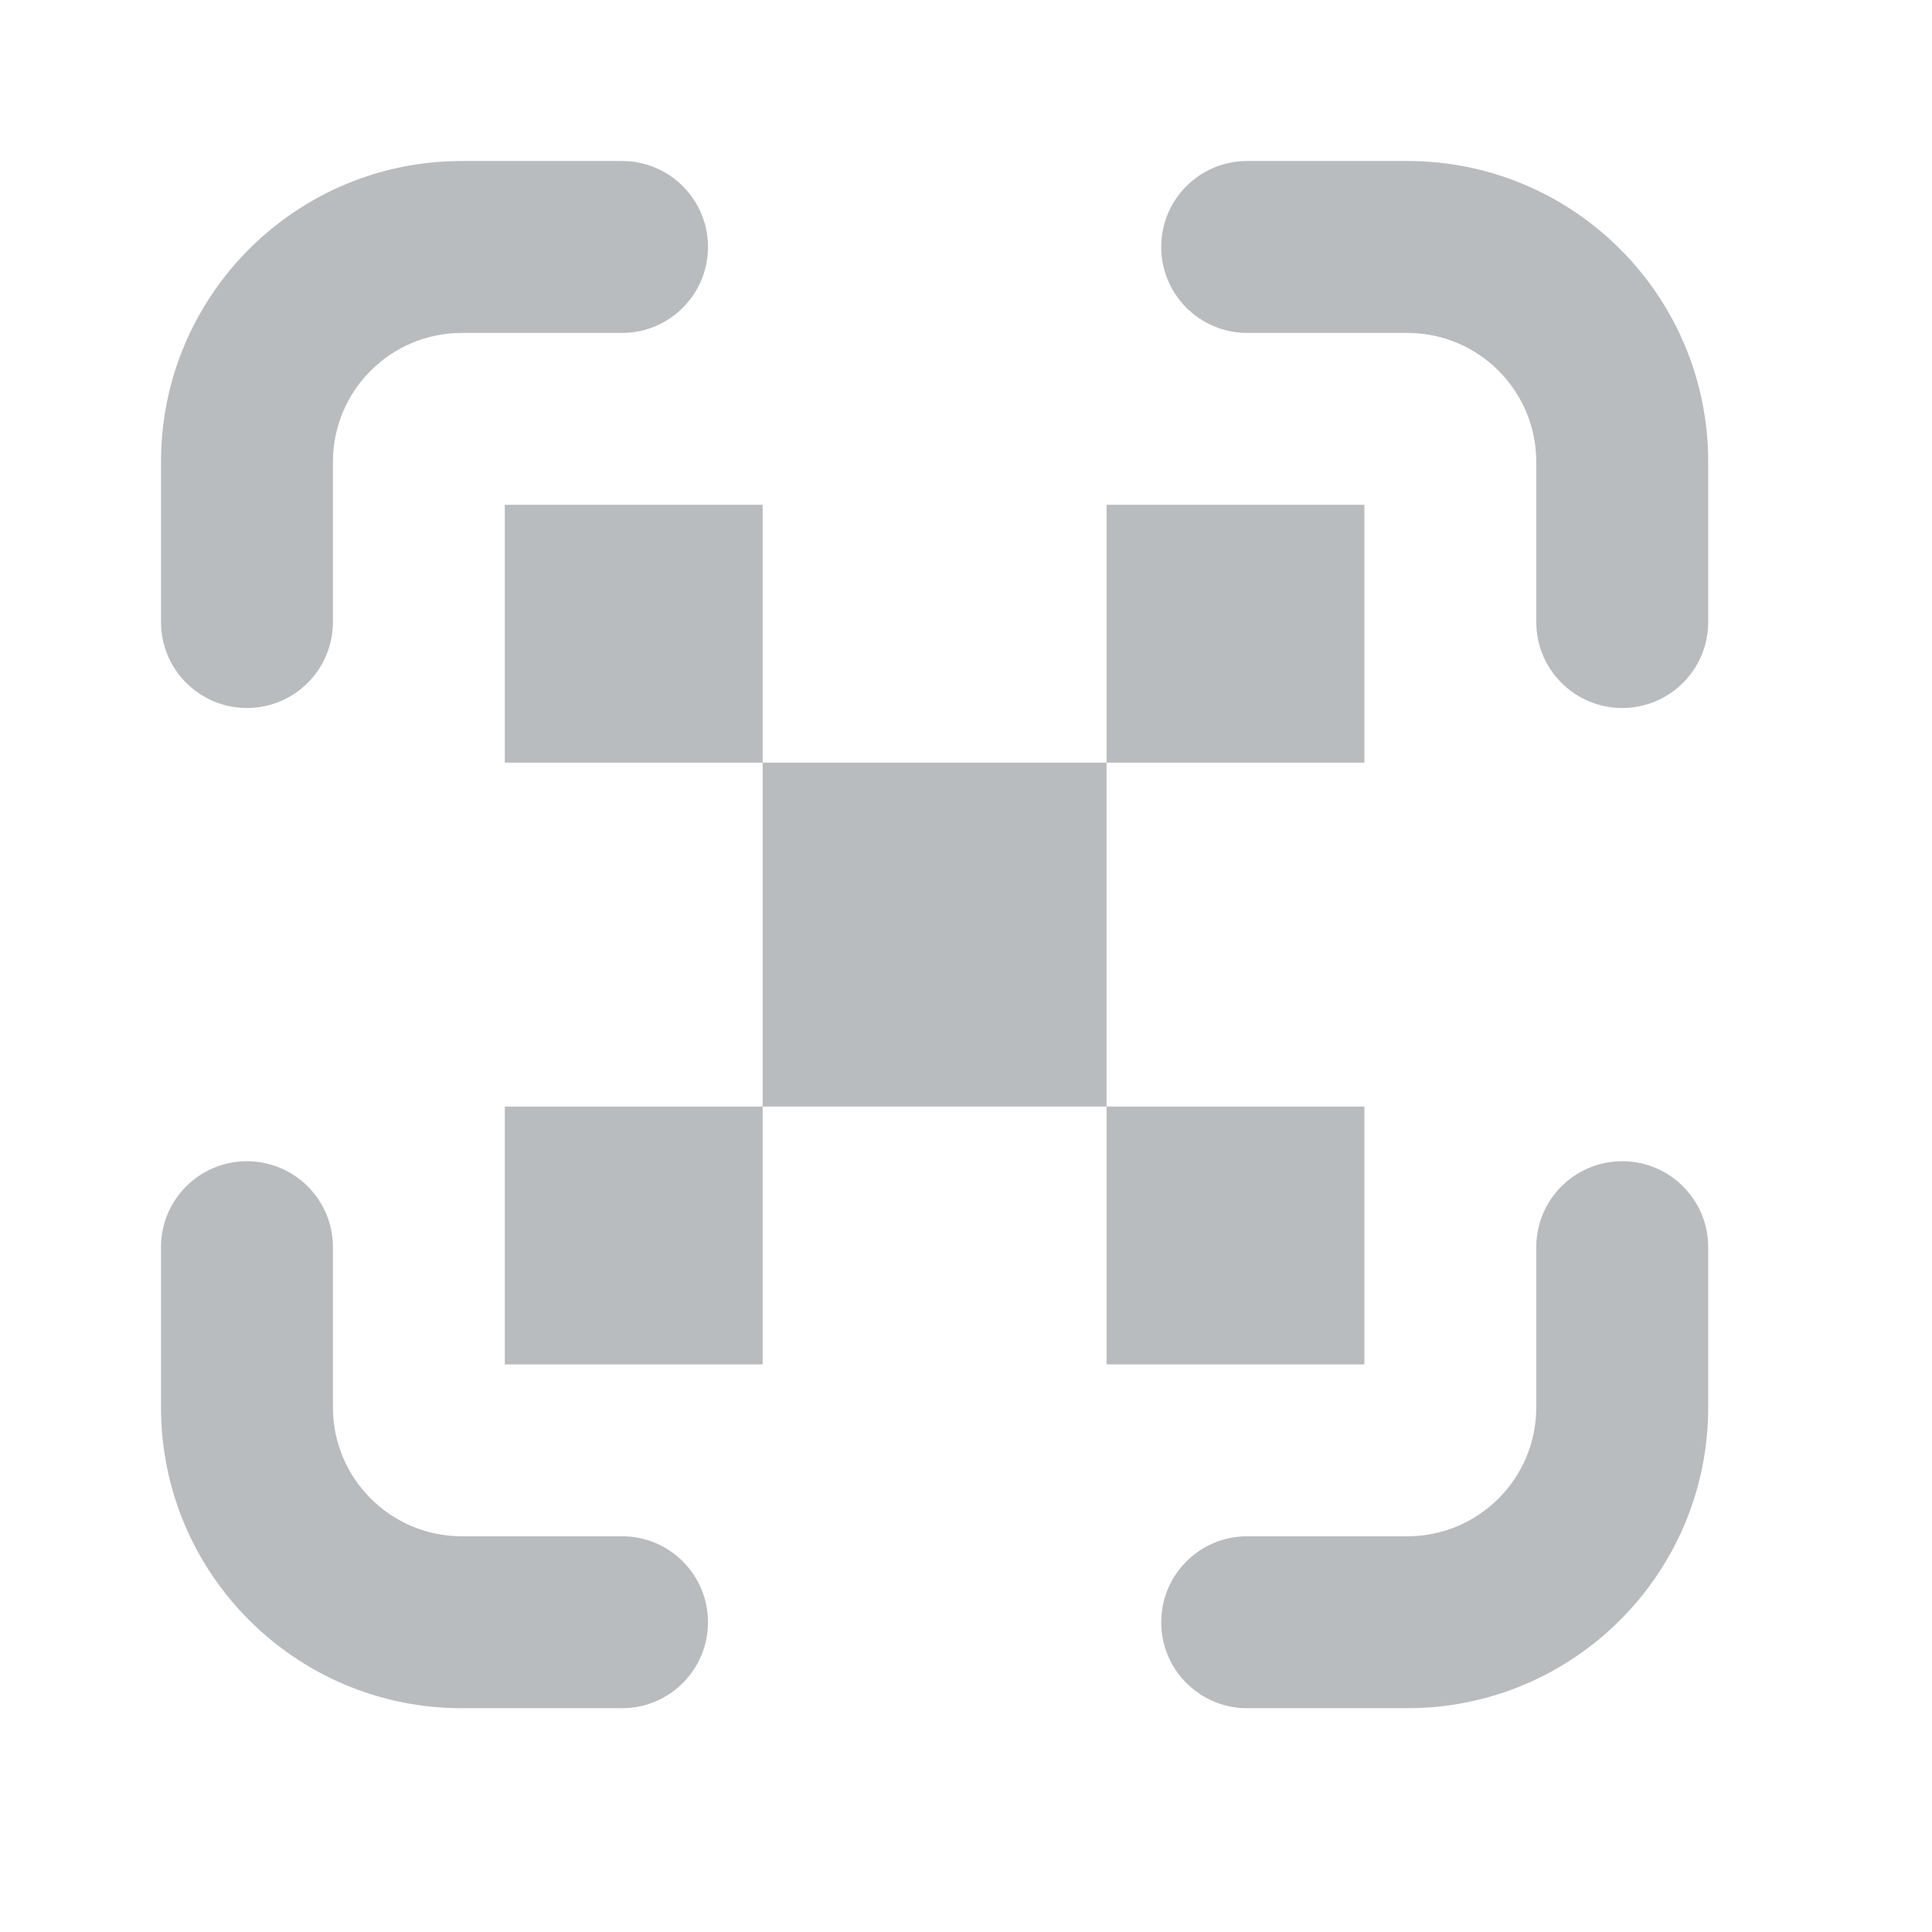 <svg width="24" height="24" viewBox="0 0 24 24" fill="none" xmlns="http://www.w3.org/2000/svg">
<path d="M2 5.737C2 3.673 3.673 2 5.737 2H7.727C8.317 2 8.795 2.478 8.795 3.068C8.795 3.657 8.317 4.136 7.727 4.136H5.737C4.853 4.136 4.136 4.853 4.136 5.737V7.727C4.136 8.317 3.657 8.795 3.068 8.795C2.478 8.795 2 8.317 2 7.727V5.737ZM14.425 3.068C14.425 2.478 14.903 2 15.493 2H17.483C19.547 2 21.22 3.673 21.22 5.737V7.727C21.22 8.317 20.742 8.795 20.152 8.795C19.562 8.795 19.084 8.317 19.084 7.727V5.737C19.084 4.853 18.367 4.136 17.483 4.136H15.493C14.903 4.136 14.425 3.657 14.425 3.068ZM3.068 14.425C3.657 14.425 4.136 14.903 4.136 15.493V17.483C4.136 18.367 4.853 19.084 5.737 19.084H7.727C8.317 19.084 8.795 19.562 8.795 20.152C8.795 20.742 8.317 21.22 7.727 21.22H5.737C3.673 21.22 2 19.547 2 17.483V15.493C2 14.903 2.478 14.425 3.068 14.425ZM20.152 14.425C20.742 14.425 21.22 14.903 21.22 15.493V17.483C21.22 19.547 19.547 21.22 17.483 21.22H15.493C14.903 21.22 14.425 20.742 14.425 20.152C14.425 19.562 14.903 19.084 15.493 19.084H17.483C18.367 19.084 19.084 18.367 19.084 17.483V15.493C19.084 14.903 19.562 14.425 20.152 14.425ZM9.474 6.271H6.271V9.474H9.474V13.746H6.271V16.949H9.474V13.746H13.746V16.949H16.949V13.746H13.746V9.474H16.949V6.271H13.746V9.474H9.474V6.271Z" fill="#B9BCBE"/>
</svg>
